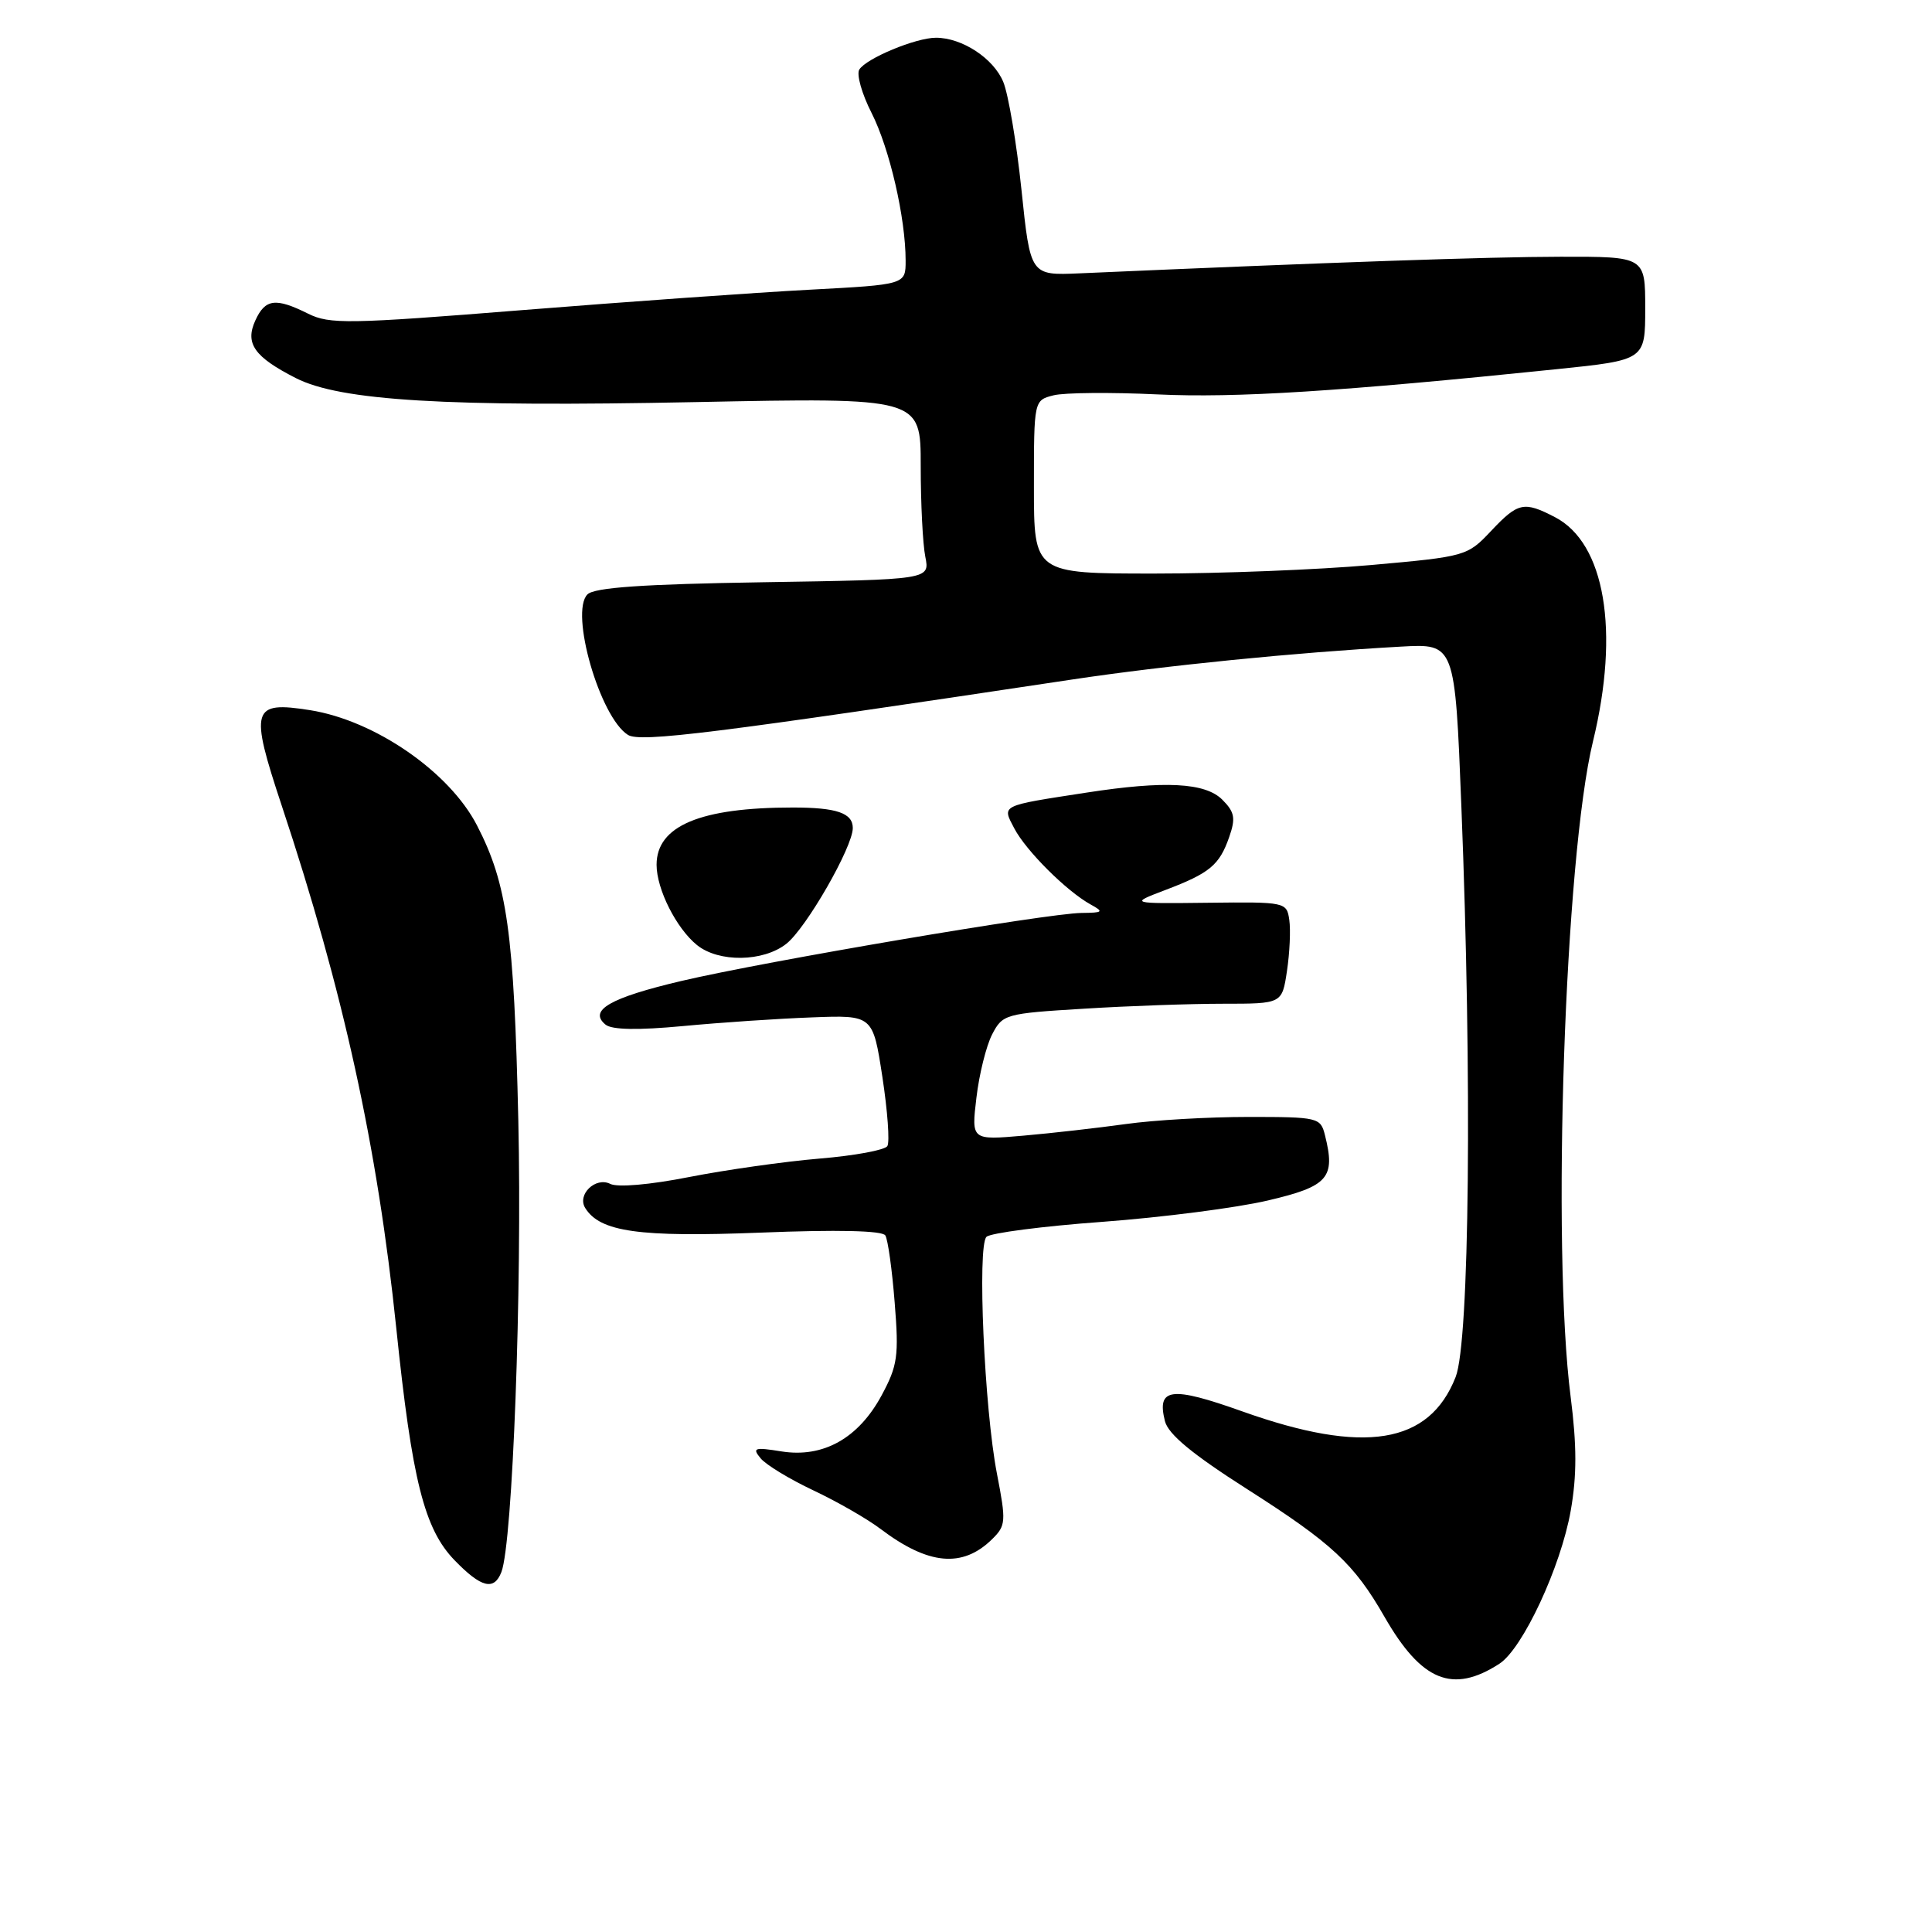 <?xml version="1.0" encoding="UTF-8" standalone="no"?>
<!DOCTYPE svg PUBLIC "-//W3C//DTD SVG 1.1//EN" "http://www.w3.org/Graphics/SVG/1.1/DTD/svg11.dtd" >
<svg xmlns="http://www.w3.org/2000/svg" xmlns:xlink="http://www.w3.org/1999/xlink" version="1.1" viewBox="0 0 256 256">
 <g >
 <path fill="currentColor"
d=" M 198.67 220.46 C 201.77 218.46 206.82 207.61 208.13 200.17 C 208.95 195.52 208.94 191.53 208.12 185.10 C 205.58 165.29 207.34 113.59 211.08 98.23 C 214.64 83.59 212.67 71.95 206.03 68.52 C 201.92 66.39 201.15 66.56 197.56 70.37 C 194.43 73.69 194.21 73.75 181.67 74.87 C 174.68 75.49 161.77 76.00 152.98 76.00 C 137.00 76.00 137.00 76.00 137.00 64.52 C 137.00 53.04 137.00 53.04 139.61 52.38 C 141.05 52.02 147.23 51.97 153.36 52.26 C 163.74 52.75 177.53 51.88 206.25 48.92 C 218.00 47.71 218.00 47.71 218.00 40.85 C 218.00 34.00 218.00 34.00 206.75 34.02 C 197.31 34.03 176.27 34.76 143.02 36.22 C 136.53 36.50 136.53 36.50 135.35 25.15 C 134.70 18.91 133.61 12.48 132.94 10.86 C 131.65 7.73 127.48 5.00 124.02 5.00 C 121.35 5.00 114.78 7.73 113.86 9.22 C 113.47 9.85 114.20 12.44 115.49 14.97 C 117.88 19.69 120.00 28.89 120.00 34.54 C 120.00 37.71 120.00 37.71 107.25 38.39 C 100.24 38.76 83.12 39.98 69.22 41.09 C 46.15 42.94 43.67 42.98 40.82 41.56 C 36.52 39.42 35.14 39.59 33.83 42.47 C 32.44 45.52 33.69 47.29 39.20 50.10 C 45.09 53.10 59.11 53.95 92.17 53.28 C 122.00 52.68 122.00 52.68 122.00 61.72 C 122.00 66.68 122.27 72.11 122.61 73.78 C 123.21 76.80 123.21 76.80 101.15 77.15 C 85.19 77.40 78.75 77.85 77.84 78.76 C 75.47 81.13 79.49 95.06 83.21 97.38 C 84.86 98.40 94.54 97.19 142.06 90.04 C 154.43 88.18 171.63 86.46 185.64 85.68 C 192.79 85.28 192.79 85.28 193.64 106.89 C 195.07 142.86 194.72 177.79 192.88 182.46 C 189.38 191.38 180.76 192.77 164.62 187.02 C 155.17 183.65 153.25 183.89 154.36 188.31 C 154.80 190.05 157.98 192.68 165.24 197.31 C 176.54 204.52 179.41 207.19 183.46 214.25 C 188.36 222.78 192.48 224.46 198.67 220.46 Z  M 66.44 208.30 C 67.93 204.40 69.19 170.83 68.68 148.50 C 68.11 123.52 67.21 117.13 63.21 109.38 C 59.56 102.28 49.67 95.46 41.08 94.10 C 33.35 92.88 33.06 93.88 37.33 106.75 C 45.49 131.30 50.01 151.92 52.51 176.00 C 54.60 196.18 56.22 202.60 60.24 206.75 C 63.77 210.39 65.47 210.81 66.44 208.30 Z  M 131.46 203.95 C 133.29 202.15 133.33 201.62 132.10 195.27 C 130.43 186.68 129.48 165.12 130.71 163.89 C 131.22 163.38 138.13 162.48 146.07 161.90 C 154.01 161.31 163.88 160.04 168.00 159.07 C 176.02 157.19 176.99 156.07 175.56 150.40 C 174.98 148.08 174.66 148.00 165.42 148.00 C 160.18 148.00 152.87 148.42 149.19 148.94 C 145.51 149.45 139.40 150.15 135.61 150.48 C 128.71 151.08 128.71 151.08 129.38 145.46 C 129.74 142.36 130.68 138.59 131.46 137.07 C 132.85 134.39 133.20 134.29 143.60 133.66 C 149.49 133.29 157.81 133.00 162.09 133.00 C 169.88 133.00 169.88 133.00 170.53 128.66 C 170.89 126.27 171.03 123.23 170.84 121.91 C 170.50 119.53 170.36 119.50 160.08 119.62 C 149.66 119.74 149.66 119.74 154.39 117.94 C 160.30 115.70 161.58 114.64 162.88 110.90 C 163.75 108.41 163.60 107.60 161.96 105.96 C 159.70 103.70 154.35 103.42 144.00 105.02 C 132.44 106.80 132.76 106.64 134.40 109.77 C 135.96 112.74 141.32 118.08 144.50 119.84 C 146.30 120.83 146.18 120.94 143.31 120.97 C 138.84 121.01 101.37 127.38 90.30 129.98 C 80.83 132.21 77.93 133.88 80.24 135.77 C 81.08 136.46 84.53 136.52 90.50 135.96 C 95.45 135.49 103.14 134.97 107.58 134.81 C 115.66 134.50 115.66 134.50 116.92 142.70 C 117.61 147.22 117.91 151.34 117.58 151.86 C 117.26 152.39 113.20 153.14 108.57 153.52 C 103.94 153.91 96.18 155.01 91.33 155.96 C 86.12 156.99 81.82 157.36 80.86 156.87 C 78.92 155.90 76.44 158.28 77.54 160.06 C 79.50 163.23 84.66 163.96 100.76 163.33 C 110.96 162.92 116.92 163.06 117.31 163.70 C 117.65 164.24 118.21 168.25 118.55 172.60 C 119.12 179.69 118.94 180.95 116.82 184.89 C 113.75 190.58 109.09 193.20 103.55 192.32 C 99.95 191.74 99.64 191.85 100.79 193.24 C 101.50 194.10 104.65 196.01 107.79 197.49 C 110.93 198.97 114.94 201.27 116.70 202.61 C 123.02 207.38 127.54 207.80 131.46 203.95 Z  M 104.19 125.06 C 106.82 123.00 113.00 112.23 113.00 109.72 C 113.00 107.73 110.86 107.00 105.06 107.00 C 92.78 107.00 87.00 109.43 87.00 114.59 C 87.00 117.82 89.62 123.02 92.36 125.23 C 95.24 127.55 101.13 127.47 104.19 125.06 Z "/>
</g>
</svg>